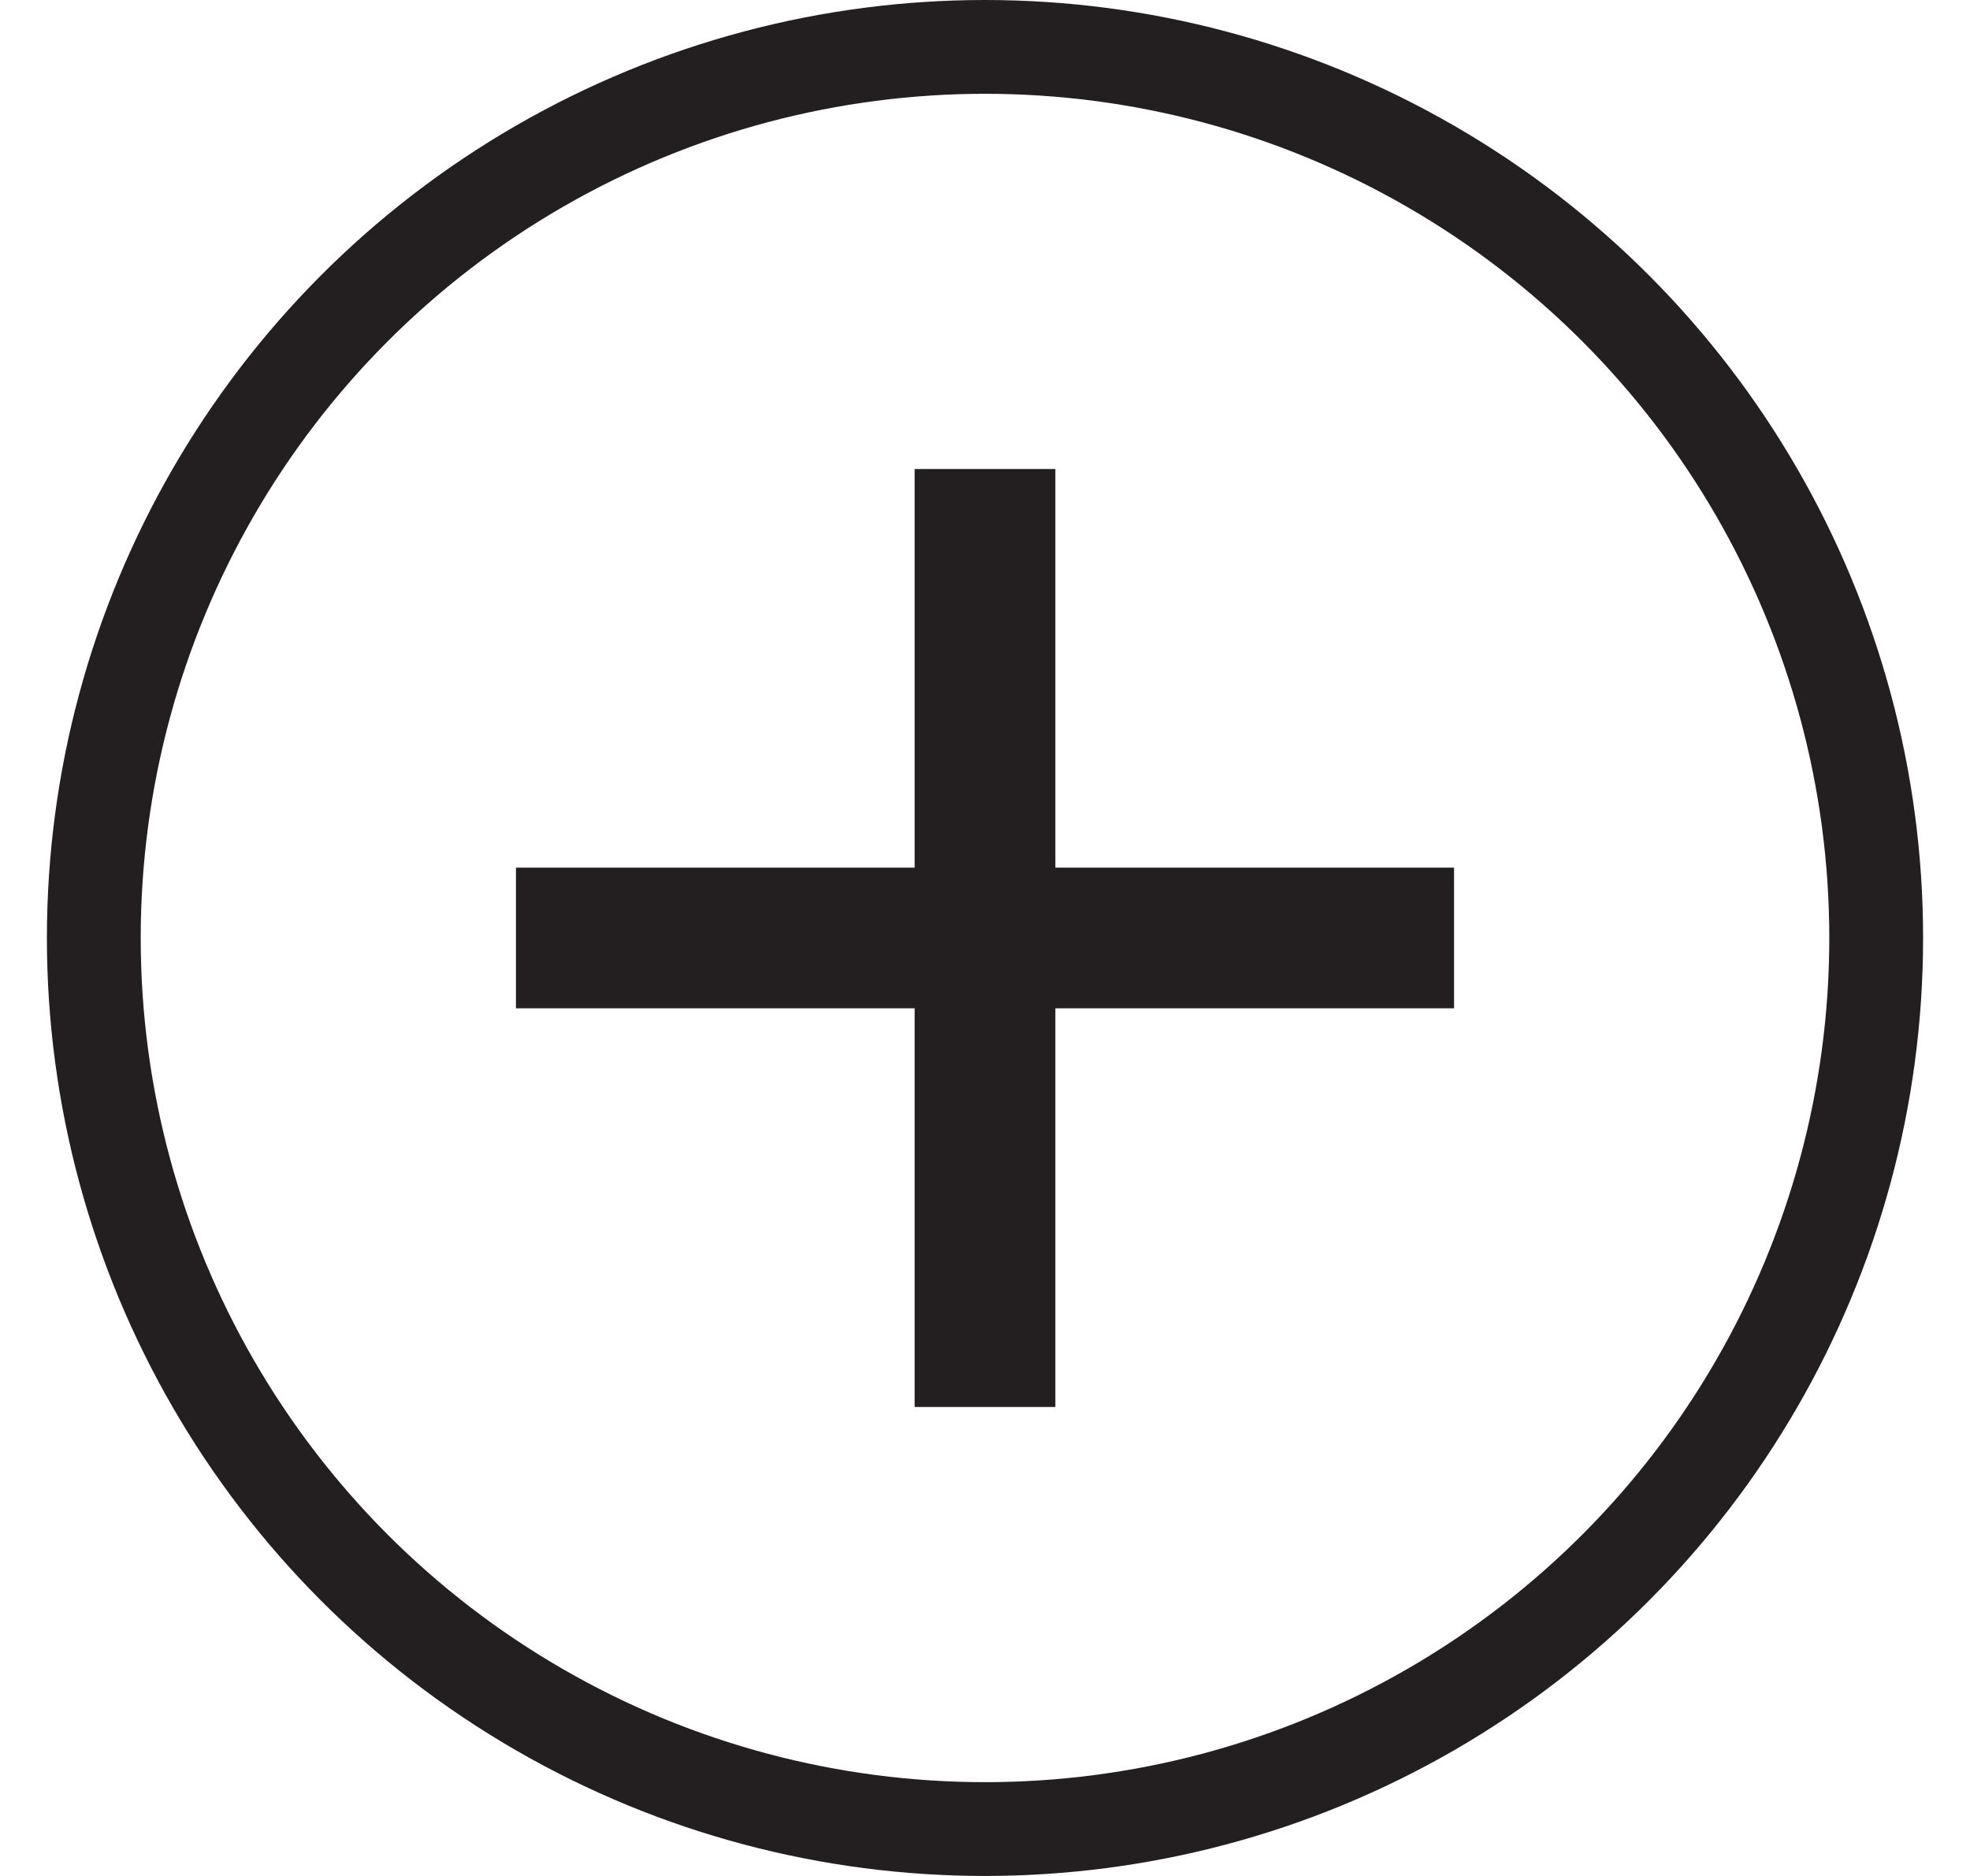 <svg width="21" height="20" viewBox="0 0 21 20" fill="none" xmlns="http://www.w3.org/2000/svg">
  <circle cx="10.5" cy="10" r="9.5" stroke="#231F20" />
  <g clip-path="url(#clip0_703_8148)">
    <path d="M5.5 10L15.5 10" stroke="#231F20" stroke-width="1.5" />
    <path d="M10.5 5L10.5 15" stroke="#231F20" stroke-width="1.5" />
  </g>
  <defs>
    <clipPath id="clip0_703_8148">
      <rect width="10" height="10" fill="white" transform="translate(5.5 5)" />
    </clipPath>
  </defs>
</svg>
